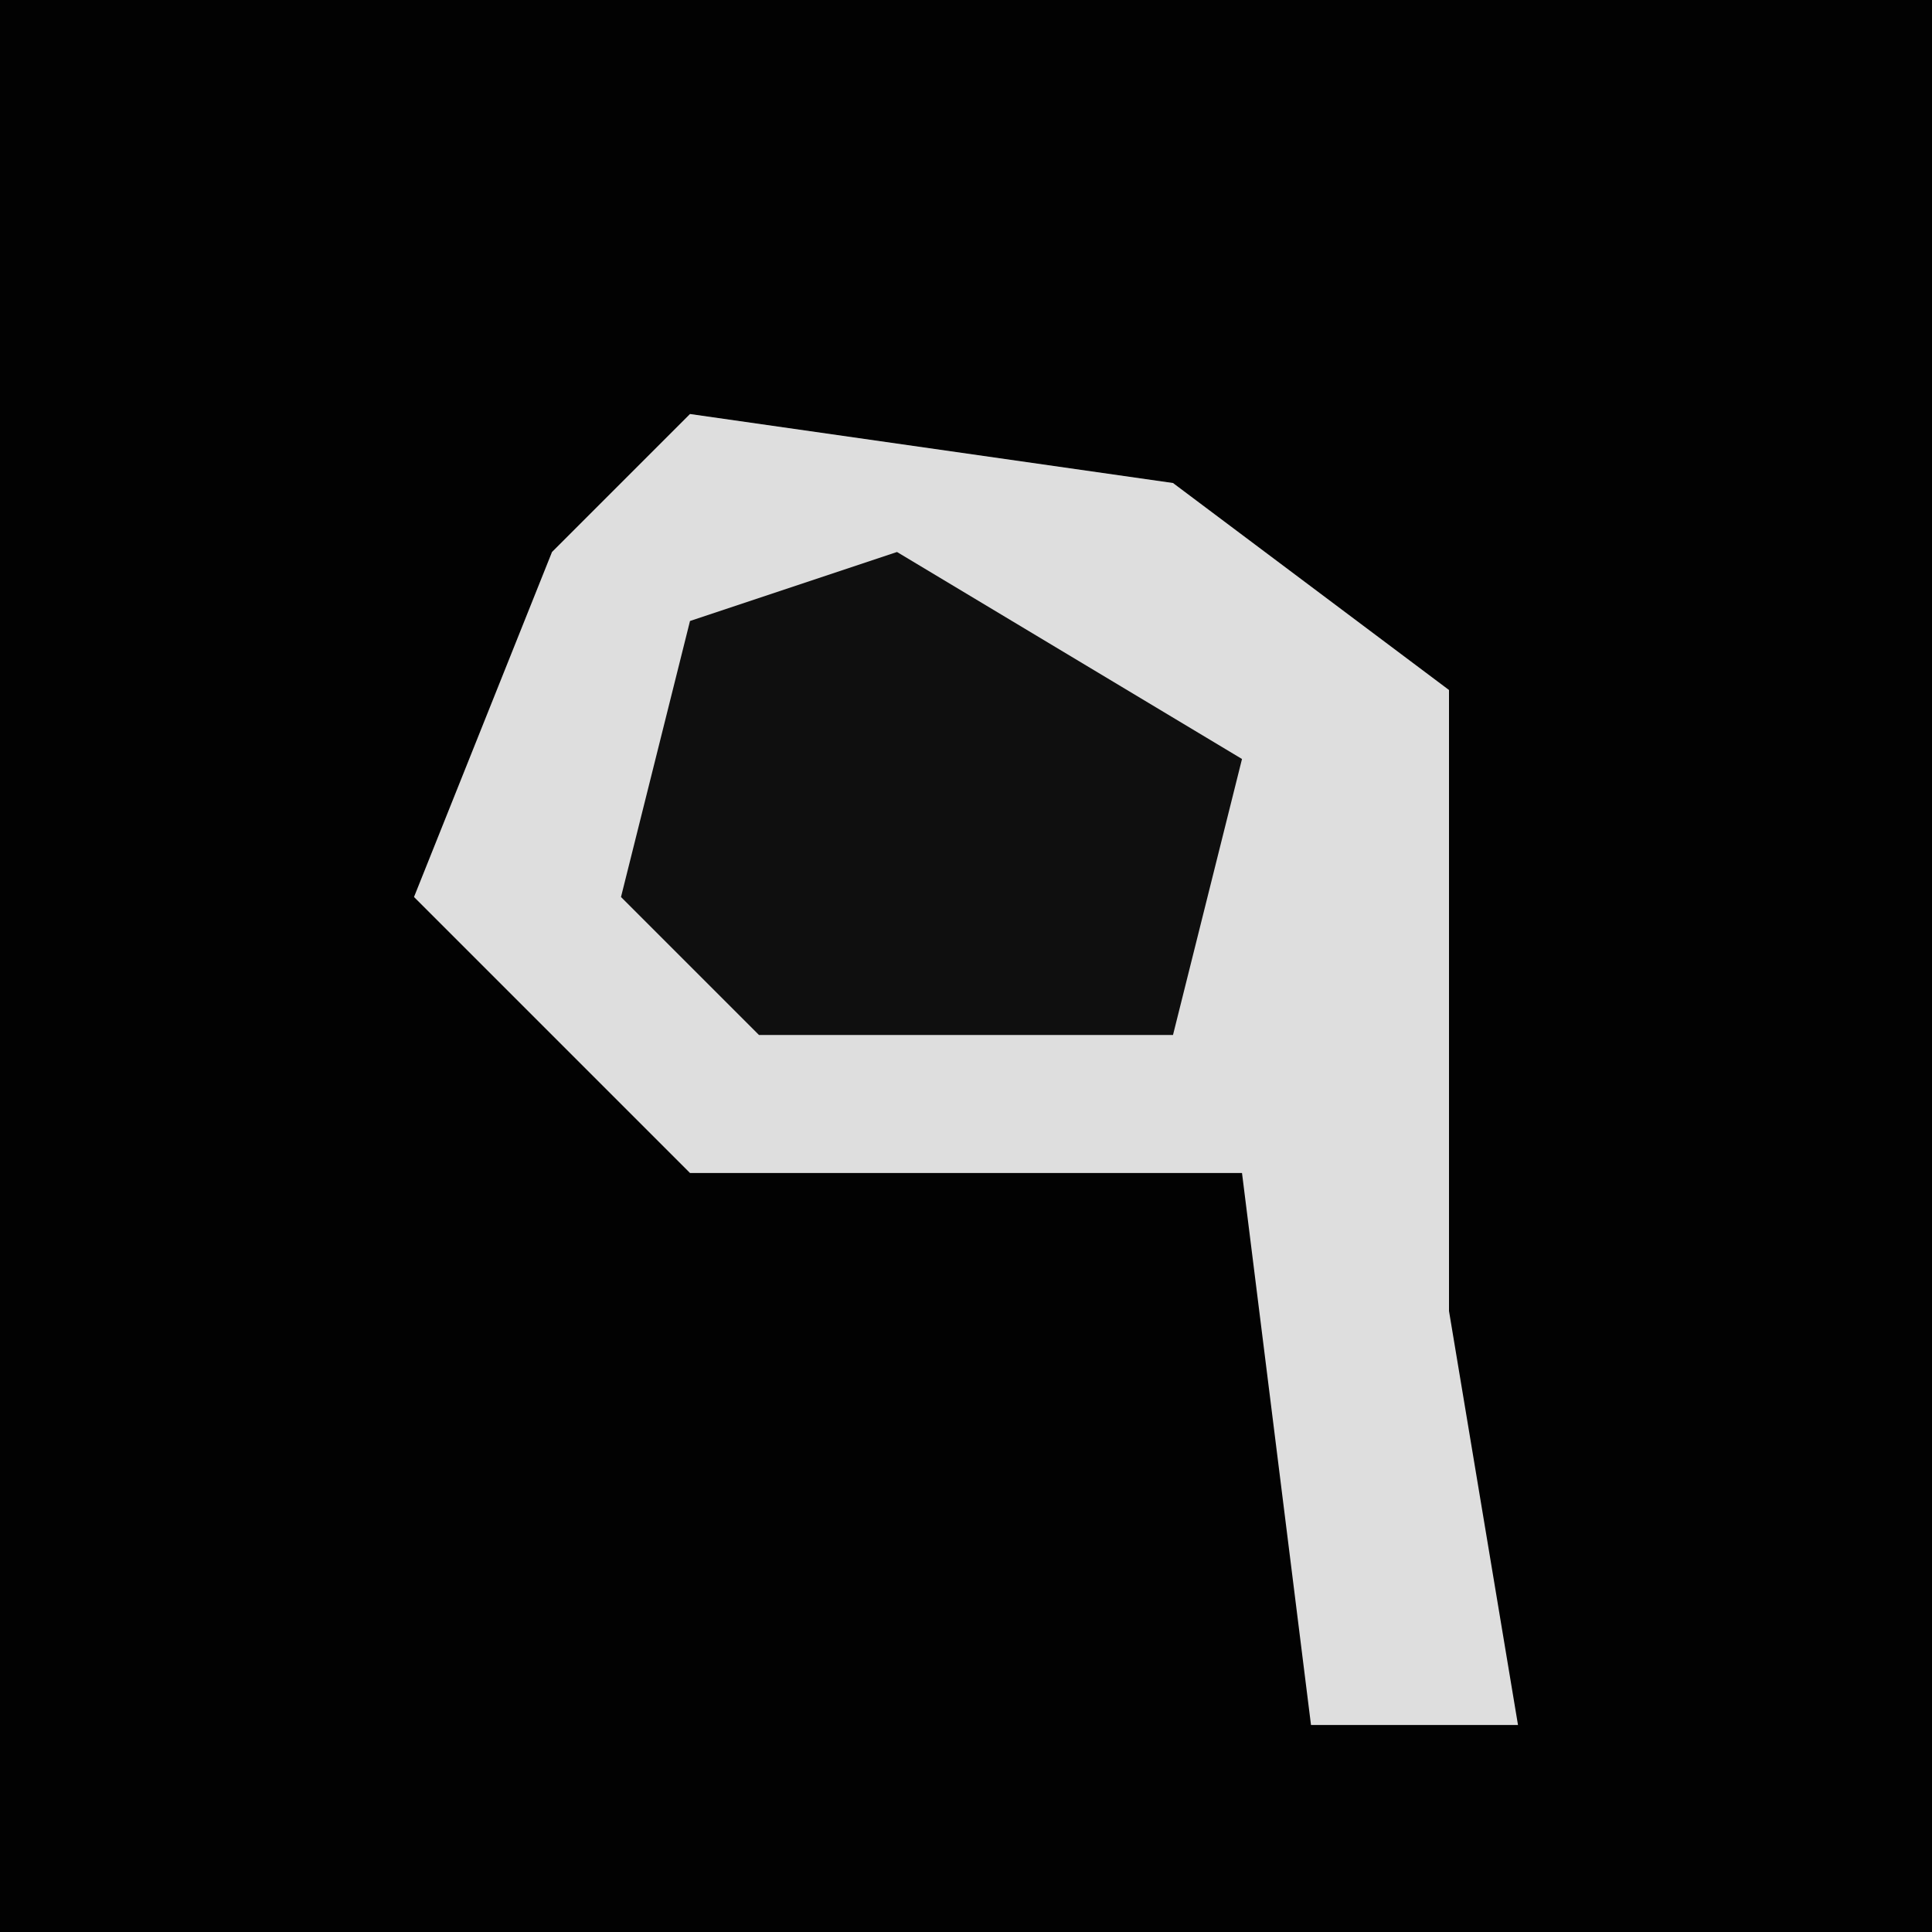 <?xml version="1.0" encoding="UTF-8"?>
<svg version="1.1" xmlns="http://www.w3.org/2000/svg" width="28" height="28">
<path d="M0,0 L28,0 L28,28 L0,28 Z " fill="#020202" transform="translate(0,0)"/>
<path d="M0,0 L7,1 L11,4 L11,13 L12,19 L9,19 L8,11 L0,11 L-4,7 L-2,2 Z " fill="#DEDEDE" transform="translate(10,6)"/>
<path d="M0,0 L5,3 L4,7 L-2,7 L-4,5 L-3,1 Z " fill="#0F0F0F" transform="translate(13,8)"/>
</svg>
